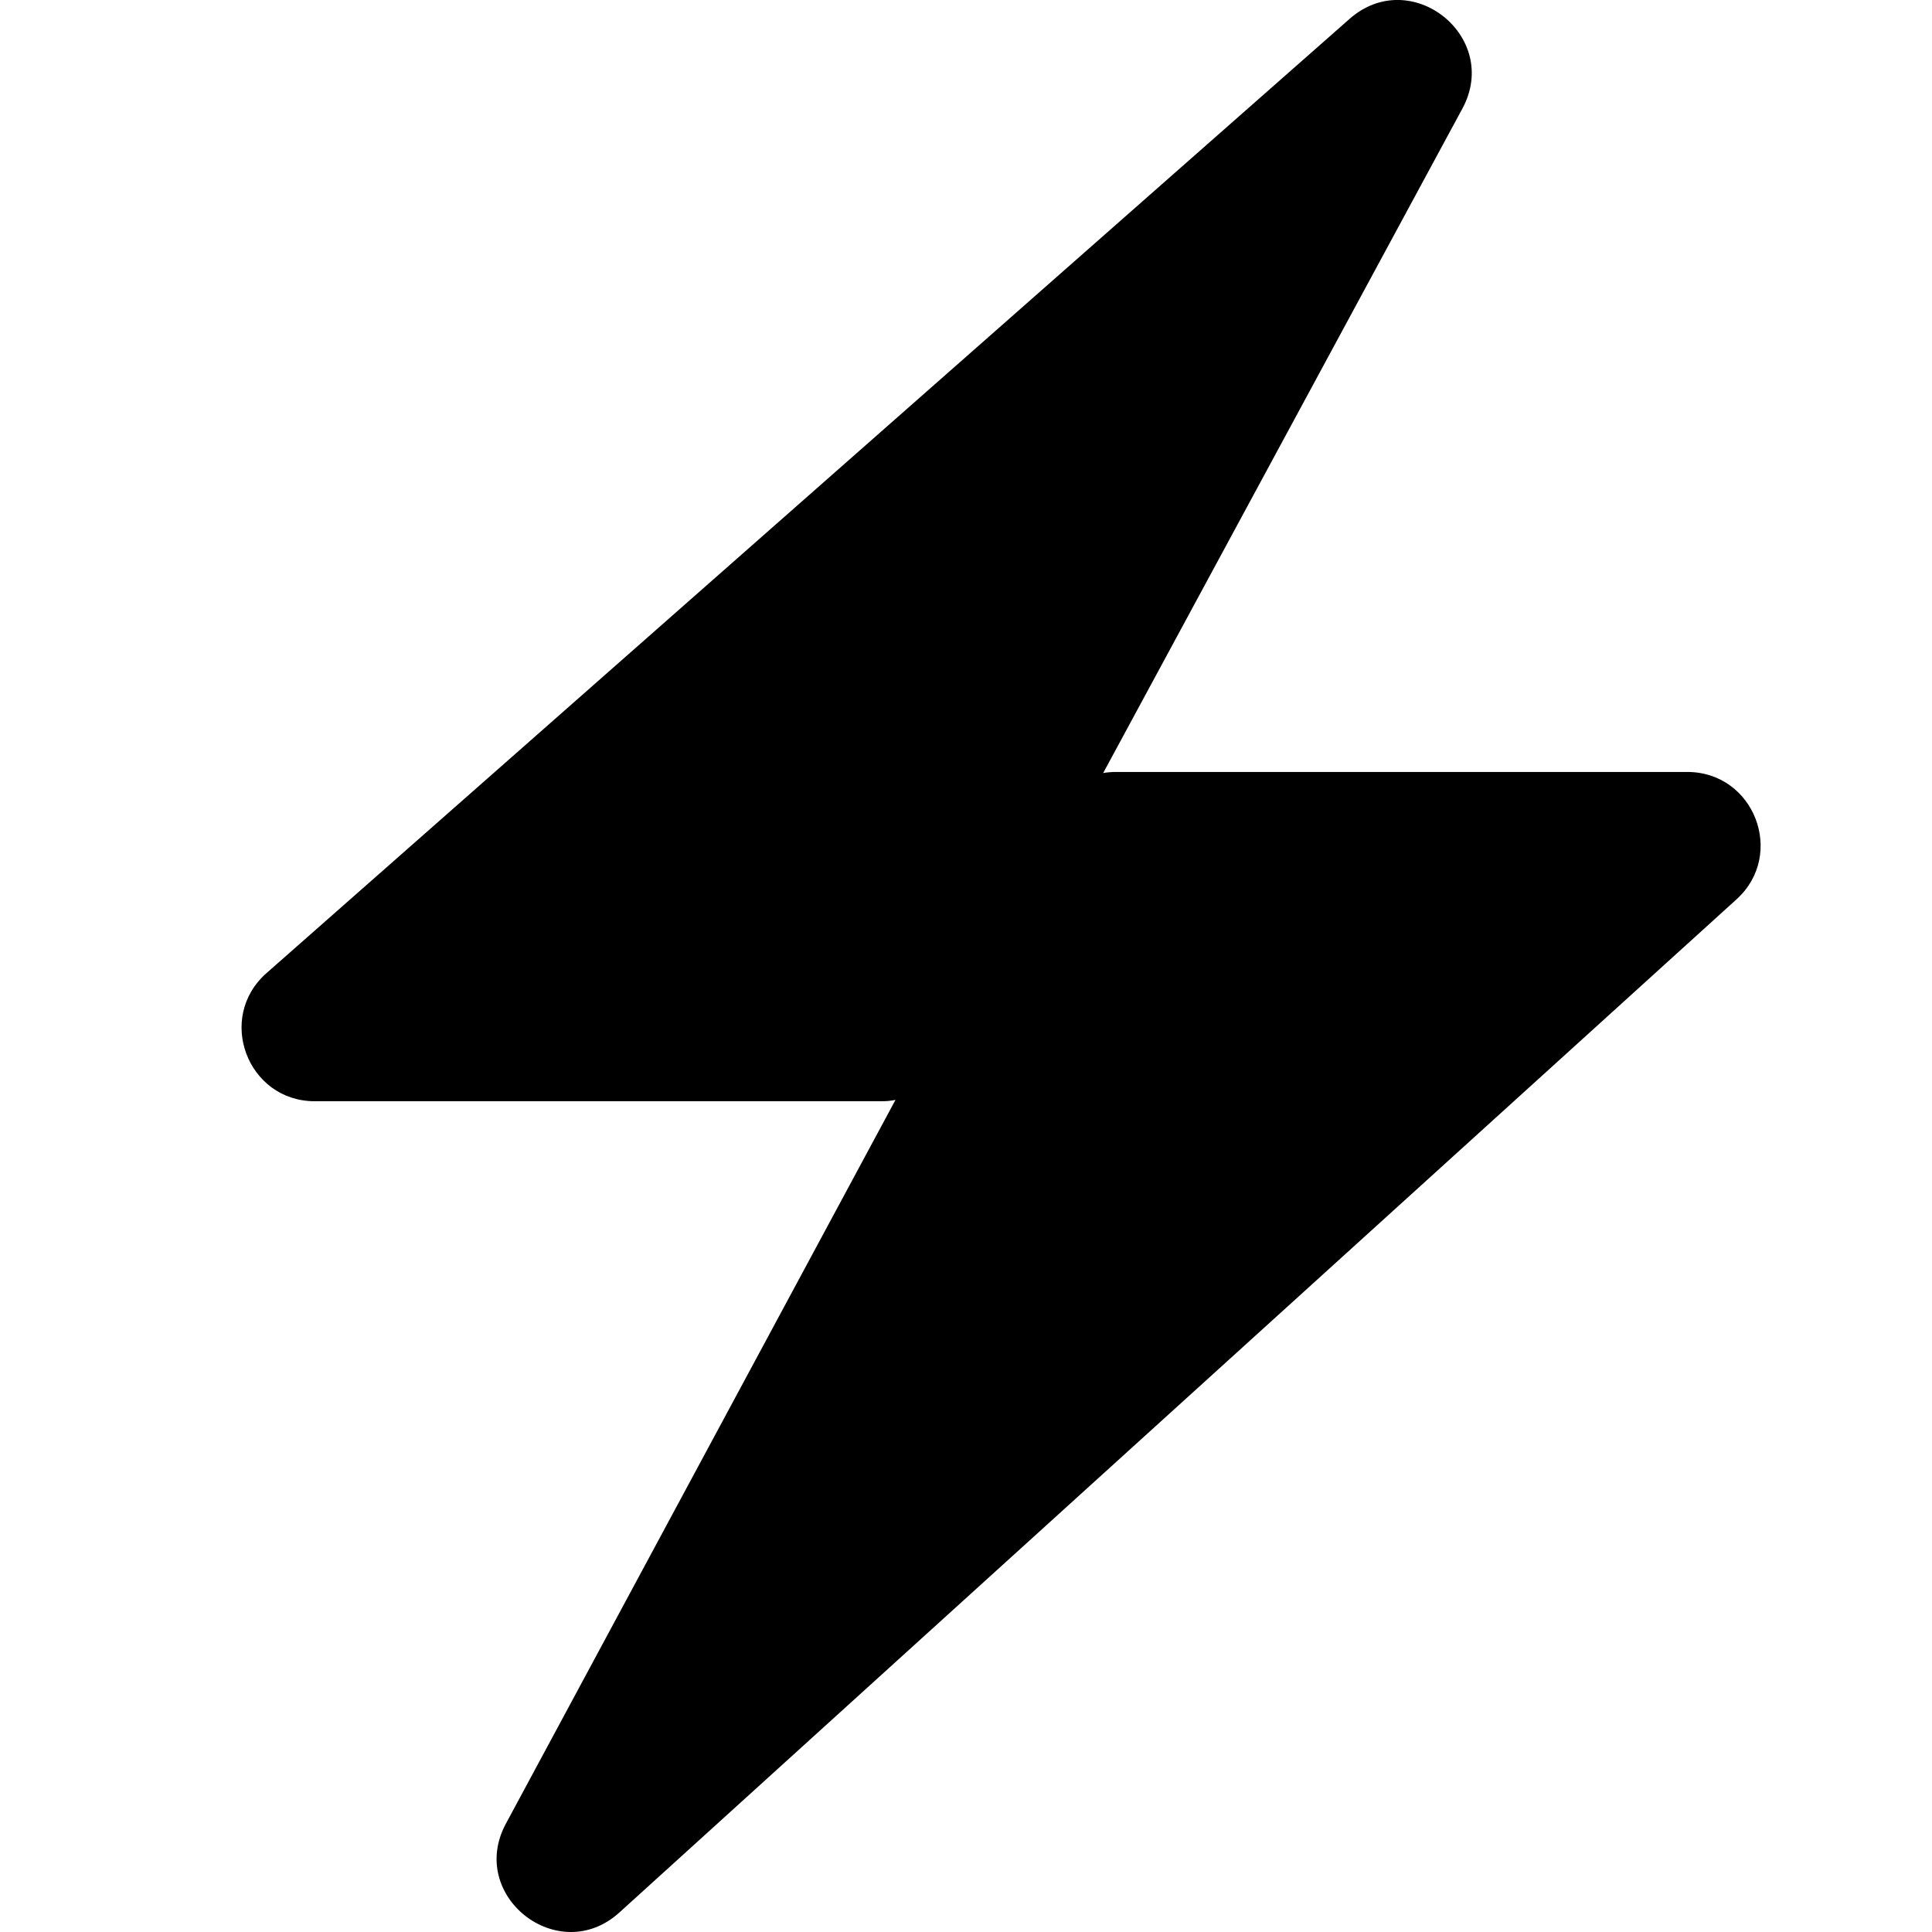 <svg viewBox="0 0 16 16" fill="none"
  xmlns="http://www.w3.org/2000/svg">
  <path d="M12.111 0.899C12.432 0.304 11.685 -0.291 11.177 0.156L2.207 8.059C1.788 8.428 2.049 9.12 2.607 9.12H7.306C7.343 9.12 7.38 9.116 7.416 9.109L4.19 15.102C3.867 15.701 4.626 16.295 5.13 15.838L14.381 7.448C14.791 7.076 14.528 6.393 13.973 6.393H9.241C9.205 6.393 9.17 6.396 9.136 6.402L12.111 0.899Z" fill="currentColor"/>
</svg>

